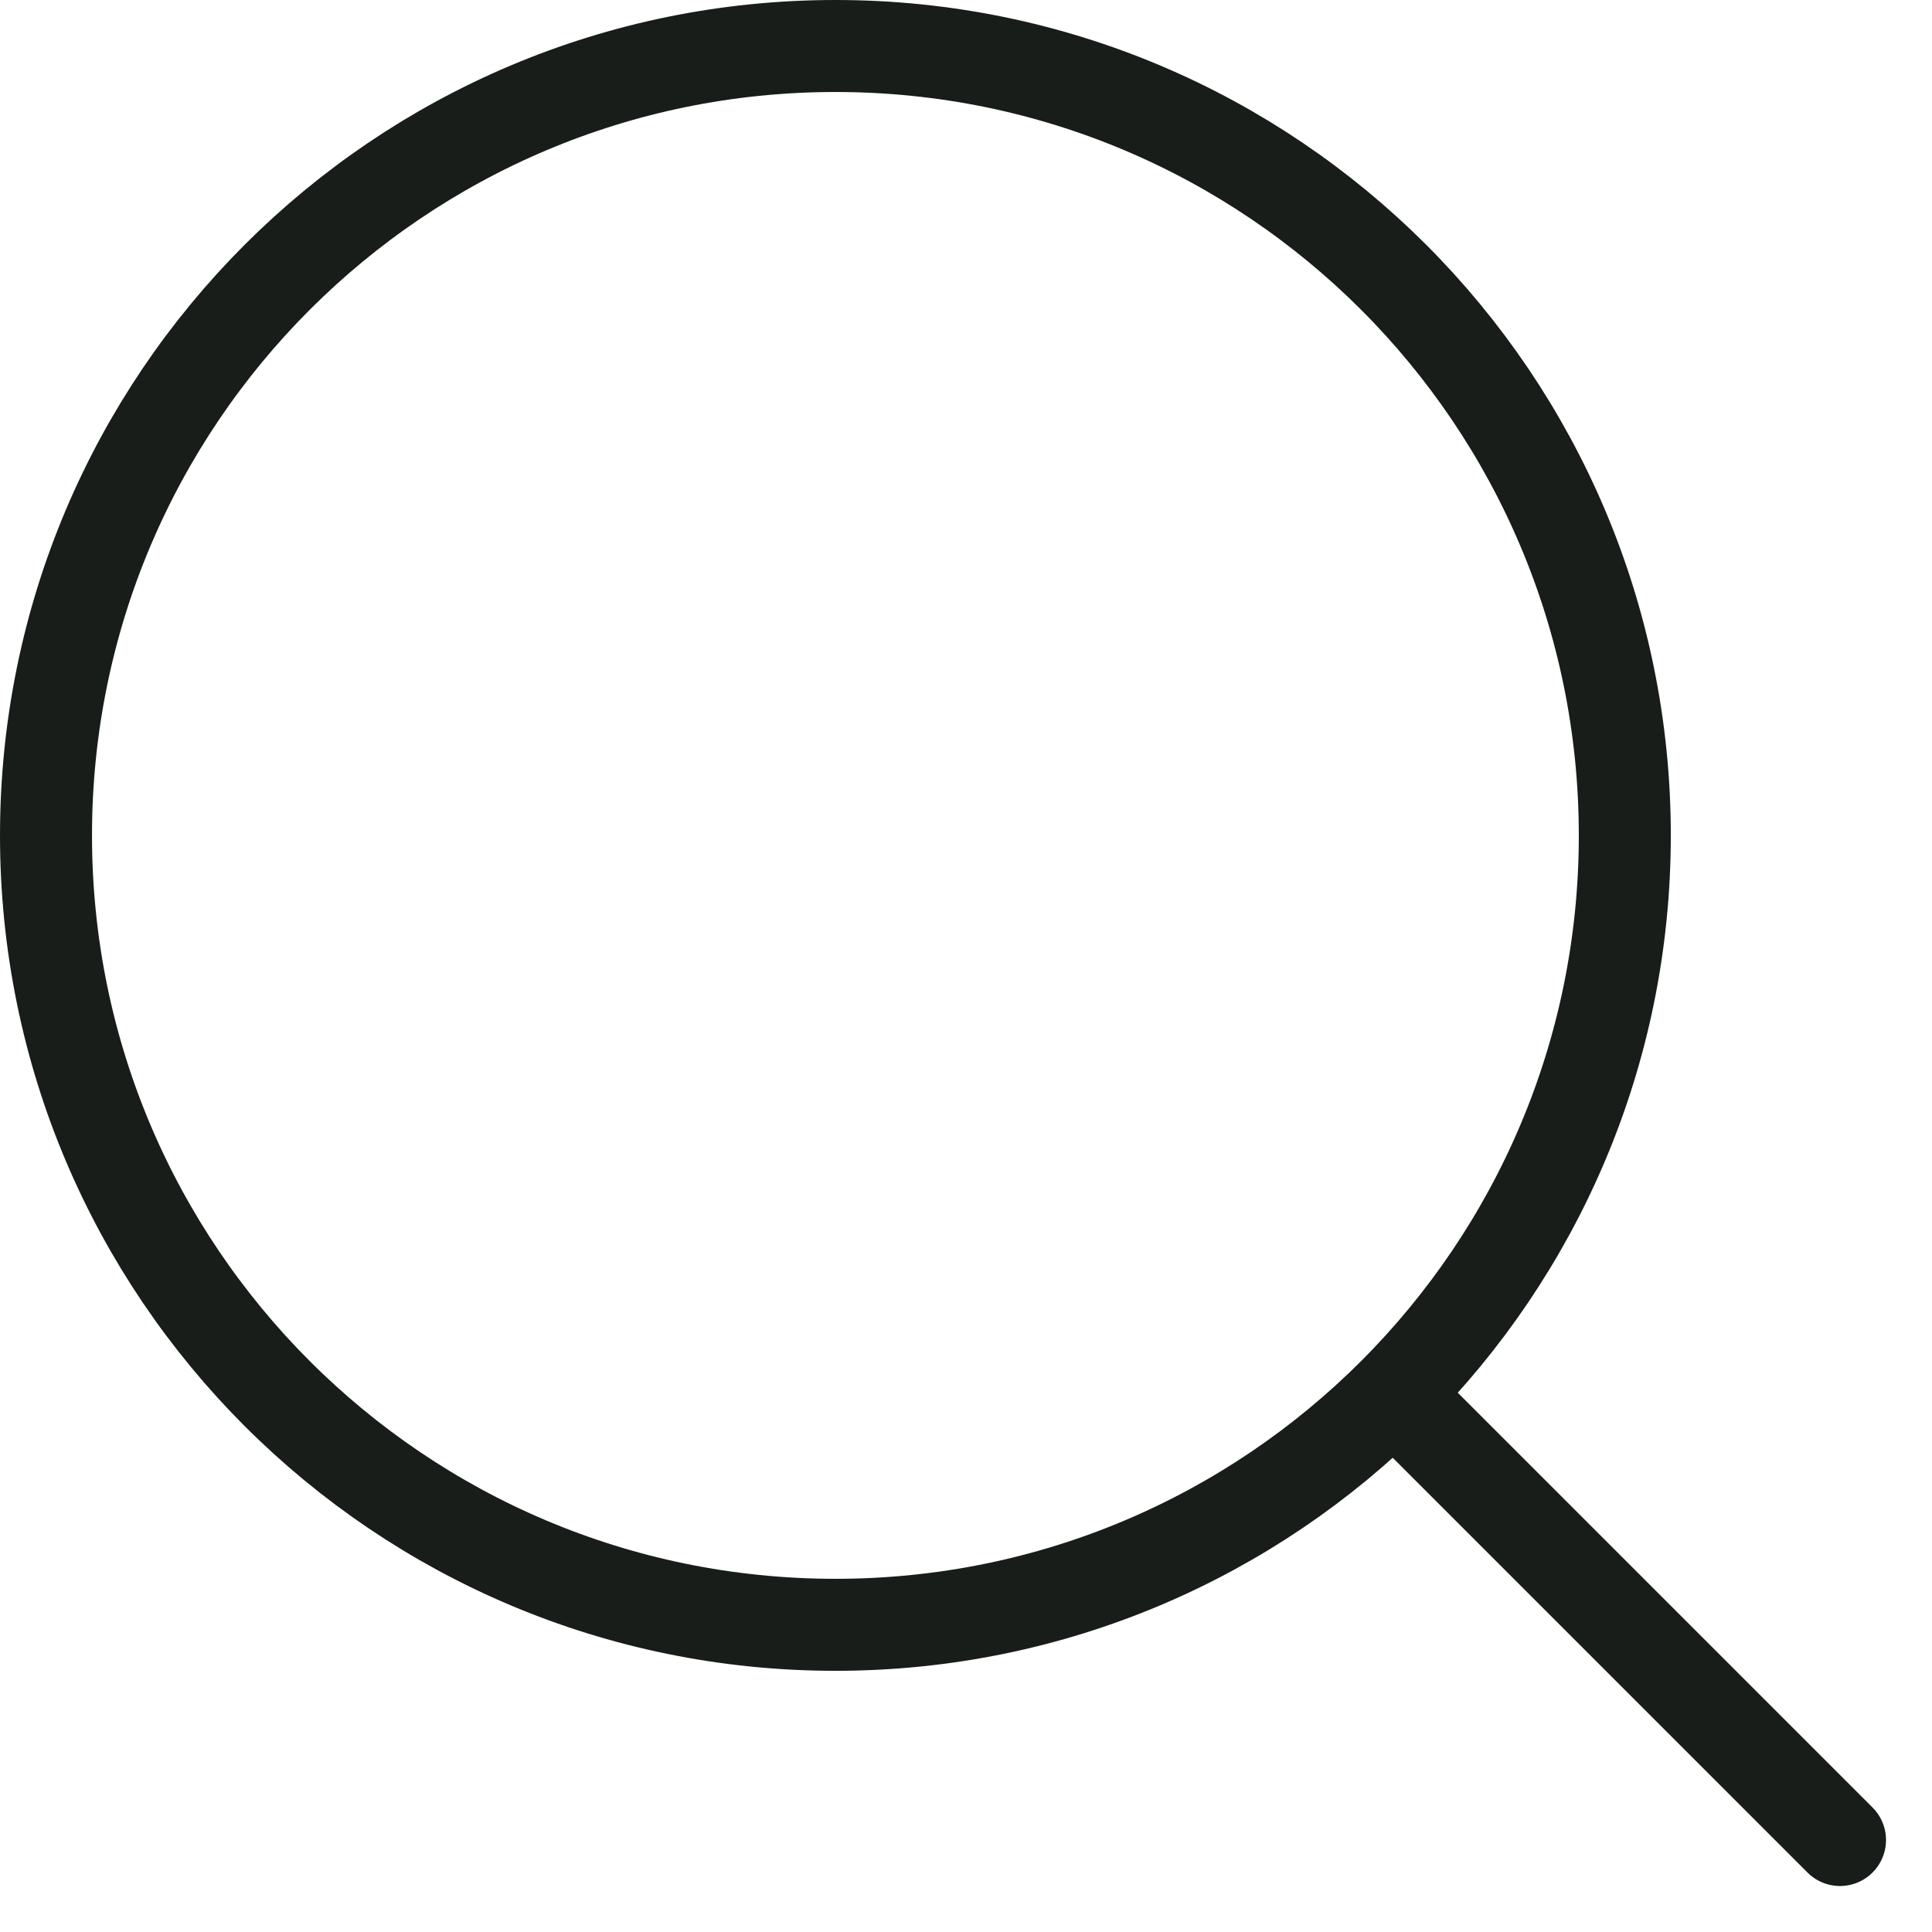 <svg width="21" height="21" viewBox="0 0 21 21" fill="none" xmlns="http://www.w3.org/2000/svg">
<path d="M17.661 9.081C17.661 13.82 13.82 17.661 9.081 17.661C4.342 17.661 0.5 13.82 0.5 9.081C0.5 4.342 4.342 0.5 9.081 0.5C13.82 0.5 17.661 4.342 17.661 9.081Z" stroke="#181D19"/>
<path d="M20 20L15.234 15.234" stroke="#181D19" stroke-linecap="round"/>
</svg>




